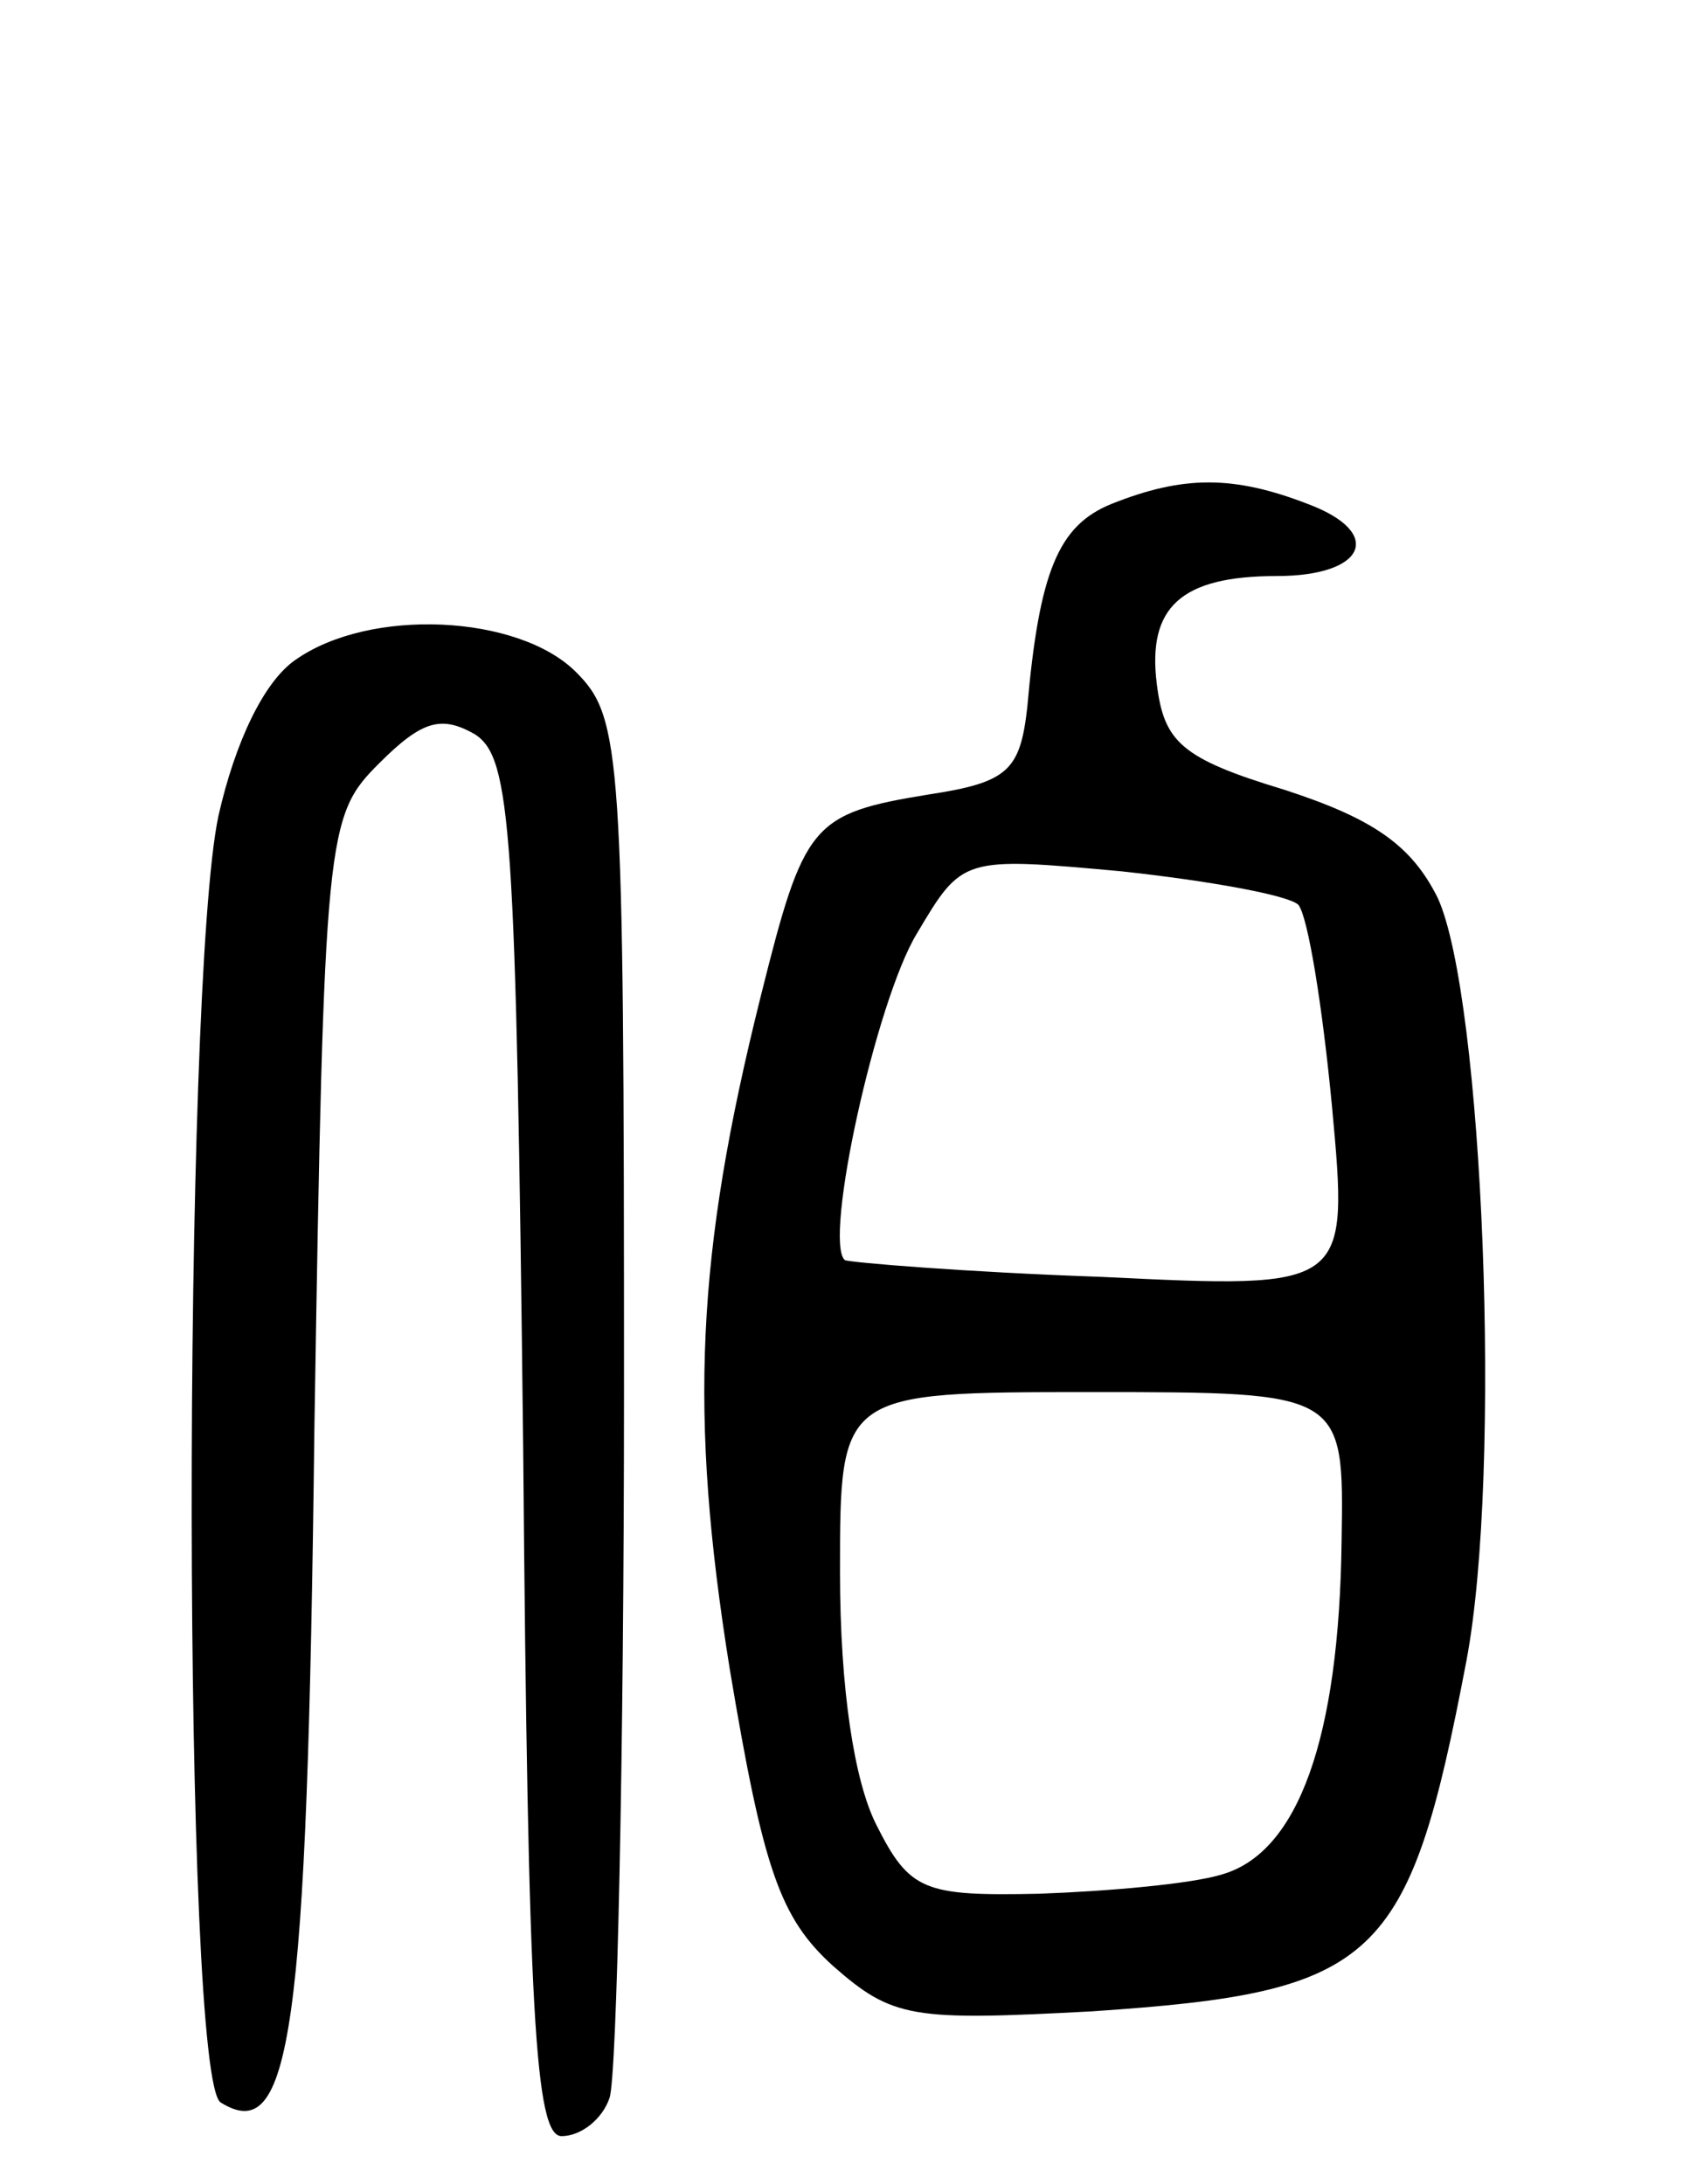<svg version="1.0" xmlns="http://www.w3.org/2000/svg"
 width="71pt" height="91pt" viewBox="0 0 71 91"
 preserveAspectRatio="xMidYMid meet">
<g transform="translate(0,91) scale(0.1,-0.1)"
fill="#000000" stroke="none">
<path d="M463 700 c-22 -9 -30 -28 -35 -85 -3 -26 -8 -31 -41 -36 -49 -8 -52
-12 -70 -84 -27 -108 -30 -174 -13 -280 14 -84 21 -104 43 -124 25 -22 33 -23
108 -19 119 8 132 20 156 146 15 79 7 277 -12 318 -11 22 -27 33 -64 45 -43
13 -50 20 -53 44 -4 32 10 45 50 45 37 0 45 18 13 30 -31 12 -52 12 -82 0z
m78 -167 c4 -5 10 -42 14 -84 7 -76 7 -76 -96 -71 -57 2 -105 6 -107 7 -9 8
13 108 30 136 19 32 19 32 85 26 37 -4 70 -10 74 -14z m18 -265 c-1 -82 -18
-130 -50 -139 -13 -4 -48 -7 -76 -8 -48 -1 -54 1 -68 29 -9 18 -15 56 -15 105
0 75 0 75 105 75 105 0 105 0 104 -62z"/>
<path d="M123 635 c-13 -9 -25 -34 -32 -65 -15 -71 -15 -527 1 -536 29 -18 36
27 39 281 4 249 5 255 27 277 18 18 26 20 40 12 15 -10 17 -38 20 -298 2 -235
5 -286 16 -286 8 0 17 7 20 16 3 9 6 141 6 295 0 266 -1 280 -20 299 -24 24
-86 27 -117 5z"/>
</g>
</svg>
